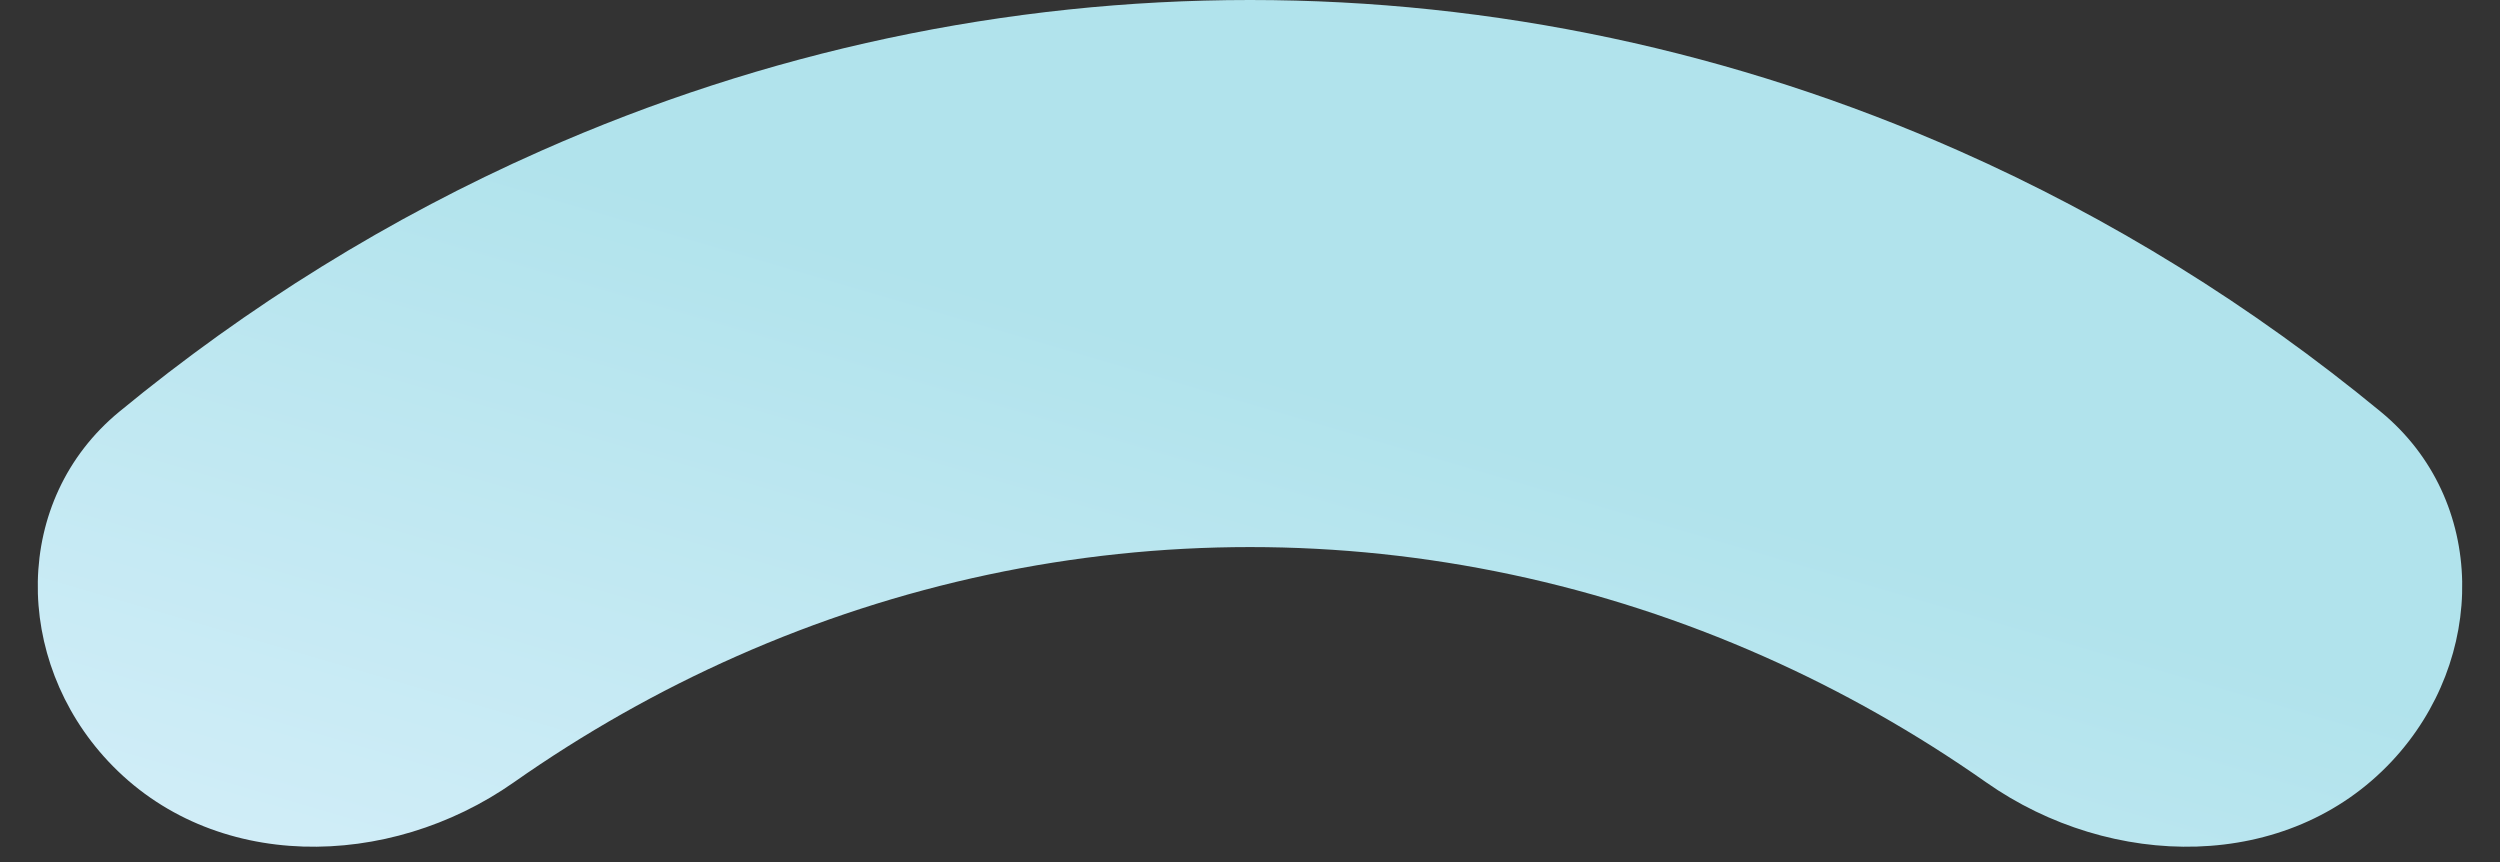 <svg width="58" height="20" viewBox="0 0 58 20" xmlns="http://www.w3.org/2000/svg">
  <rect x="0" y="0" width="58" height="20" fill="#333333" stroke="none"/>
  <defs>
    <linearGradient id="gradient" gradientTransform="rotate(130)">
      <stop offset="0%" stop-color="#b1e3ec" />
      <stop offset="100%" stop-color="#dff2fd" />
    </linearGradient>
  </defs>
  <path id="Ellipse_1" d="M55.493 17.658C57.695 15.303 57.723 11.603 55.234 9.553C52.244 7.09 48.957 5.053 45.455 3.502C40.238 1.19 34.647 -1.3682e-06 29 0C23.353 1.36821e-06 17.762 1.19 12.545 3.502C9.043 5.053 5.756 7.09 2.766 9.553C0.277 11.603 0.305 15.303 2.507 17.658V17.658C4.929 20.249 9.017 20.189 11.92 18.151C13.548 17.008 15.277 16.028 17.085 15.227C20.862 13.553 24.911 12.692 29 12.692C33.089 12.692 37.138 13.553 40.915 15.227C42.723 16.028 44.452 17.008 46.08 18.151C48.983 20.189 53.071 20.249 55.493 17.658V17.658Z" fill="url(#gradient)" />
</svg>